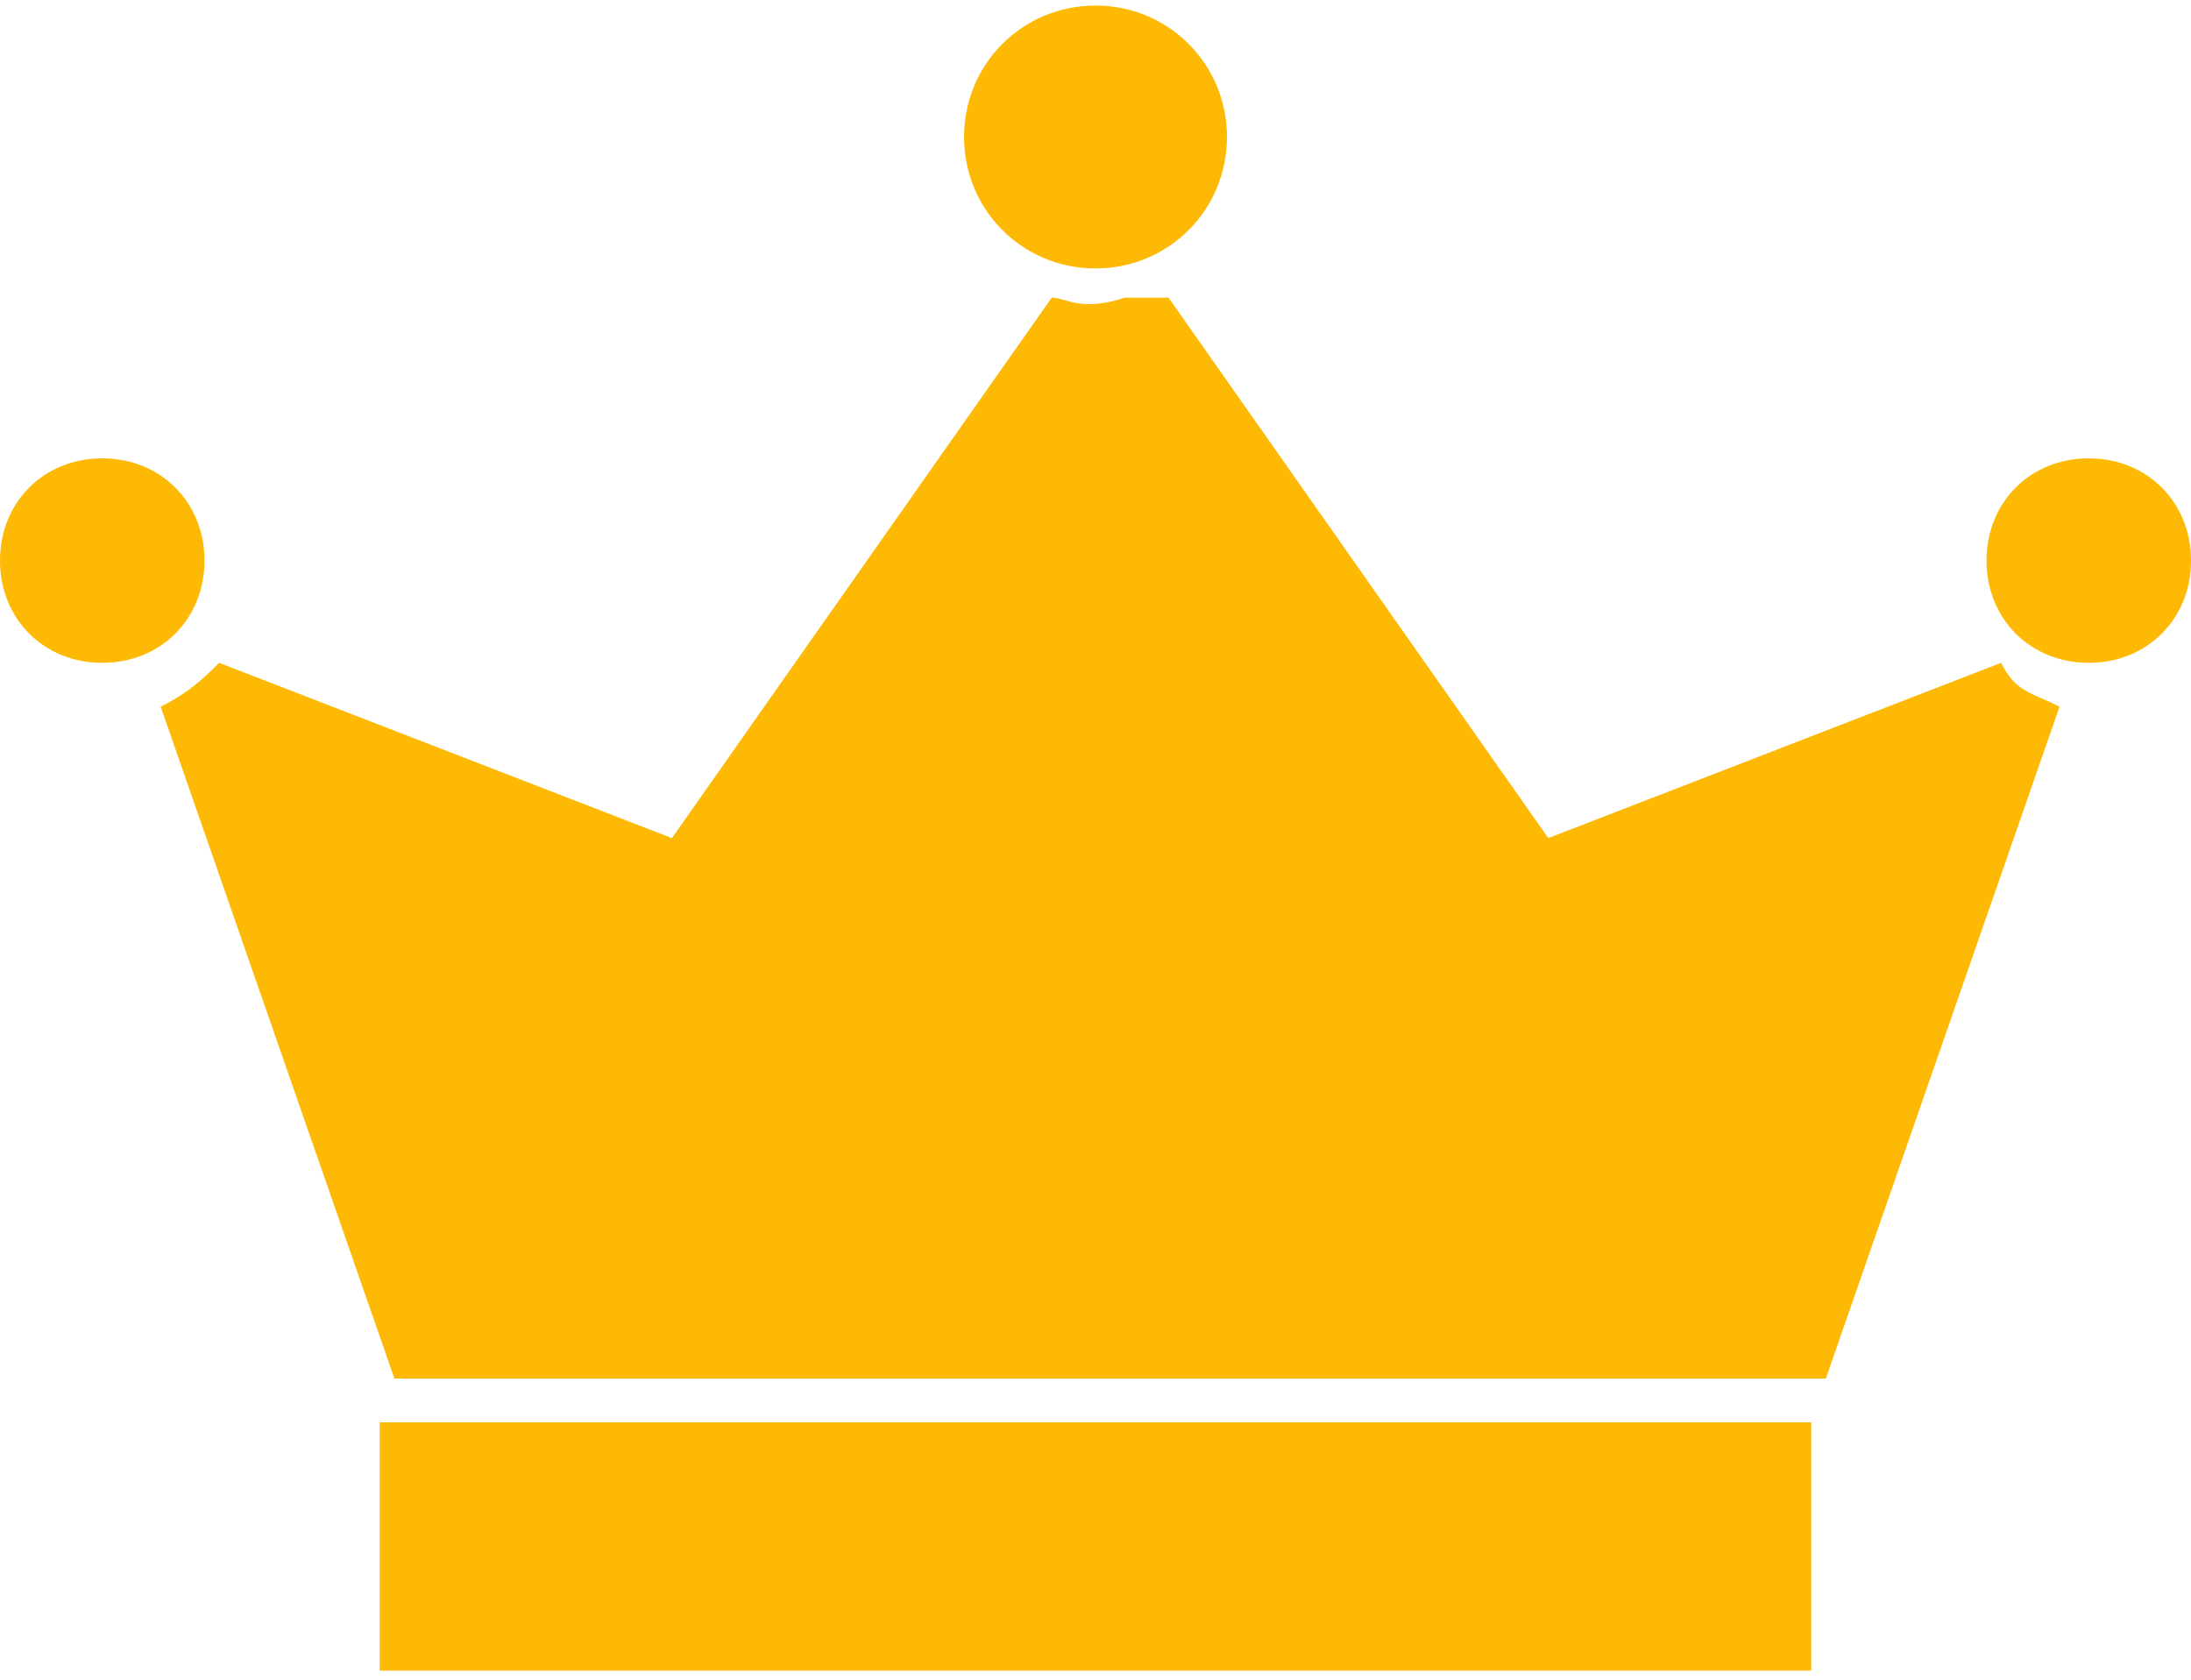 <?xml version="1.0" encoding="utf-8"?>
<!-- Generator: Adobe Illustrator 24.0.1, SVG Export Plug-In . SVG Version: 6.00 Build 0)  -->
<svg version="1.1" id="圖層_1" xmlns="http://www.w3.org/2000/svg" xmlns:xlink="http://www.w3.org/1999/xlink" x="0px" y="0px"
	 viewBox="0 0 15 11.5" style="enable-background:new 0 0 15 11.5;" xml:space="preserve">
<style type="text/css">
	.st0{fill:#FDB903;}
</style>
<g transform="translate(0,-952.362)">
	<path class="st0" d="M7.5,952.4c-0.5,0-0.9,0.4-0.9,0.9c0,0.5,0.4,0.9,0.9,0.9c0.5,0,0.9-0.4,0.9-0.9C8.4,952.8,8,952.4,7.5,952.4z
		 M7.2,954.4l-2.6,3.7l-3.1-1.2c-0.1,0.1-0.2,0.2-0.4,0.3l1.6,4.6h9.8l1.6-4.6c-0.2-0.1-0.3-0.1-0.4-0.3l-3.1,1.2l-2.6-3.7
		c-0.1,0-0.2,0-0.3,0C7.4,954.5,7.3,954.4,7.2,954.4z M0.7,955.5c-0.4,0-0.7,0.3-0.7,0.7s0.3,0.7,0.7,0.7s0.7-0.3,0.7-0.7
		S1.1,955.5,0.7,955.5z M14.3,955.5c-0.4,0-0.7,0.3-0.7,0.7s0.3,0.7,0.7,0.7c0.4,0,0.7-0.3,0.7-0.7S14.7,955.5,14.3,955.5z
		 M2.6,962.1v1.7h9.8v-1.7H2.6z"/>
</g>
</svg>

